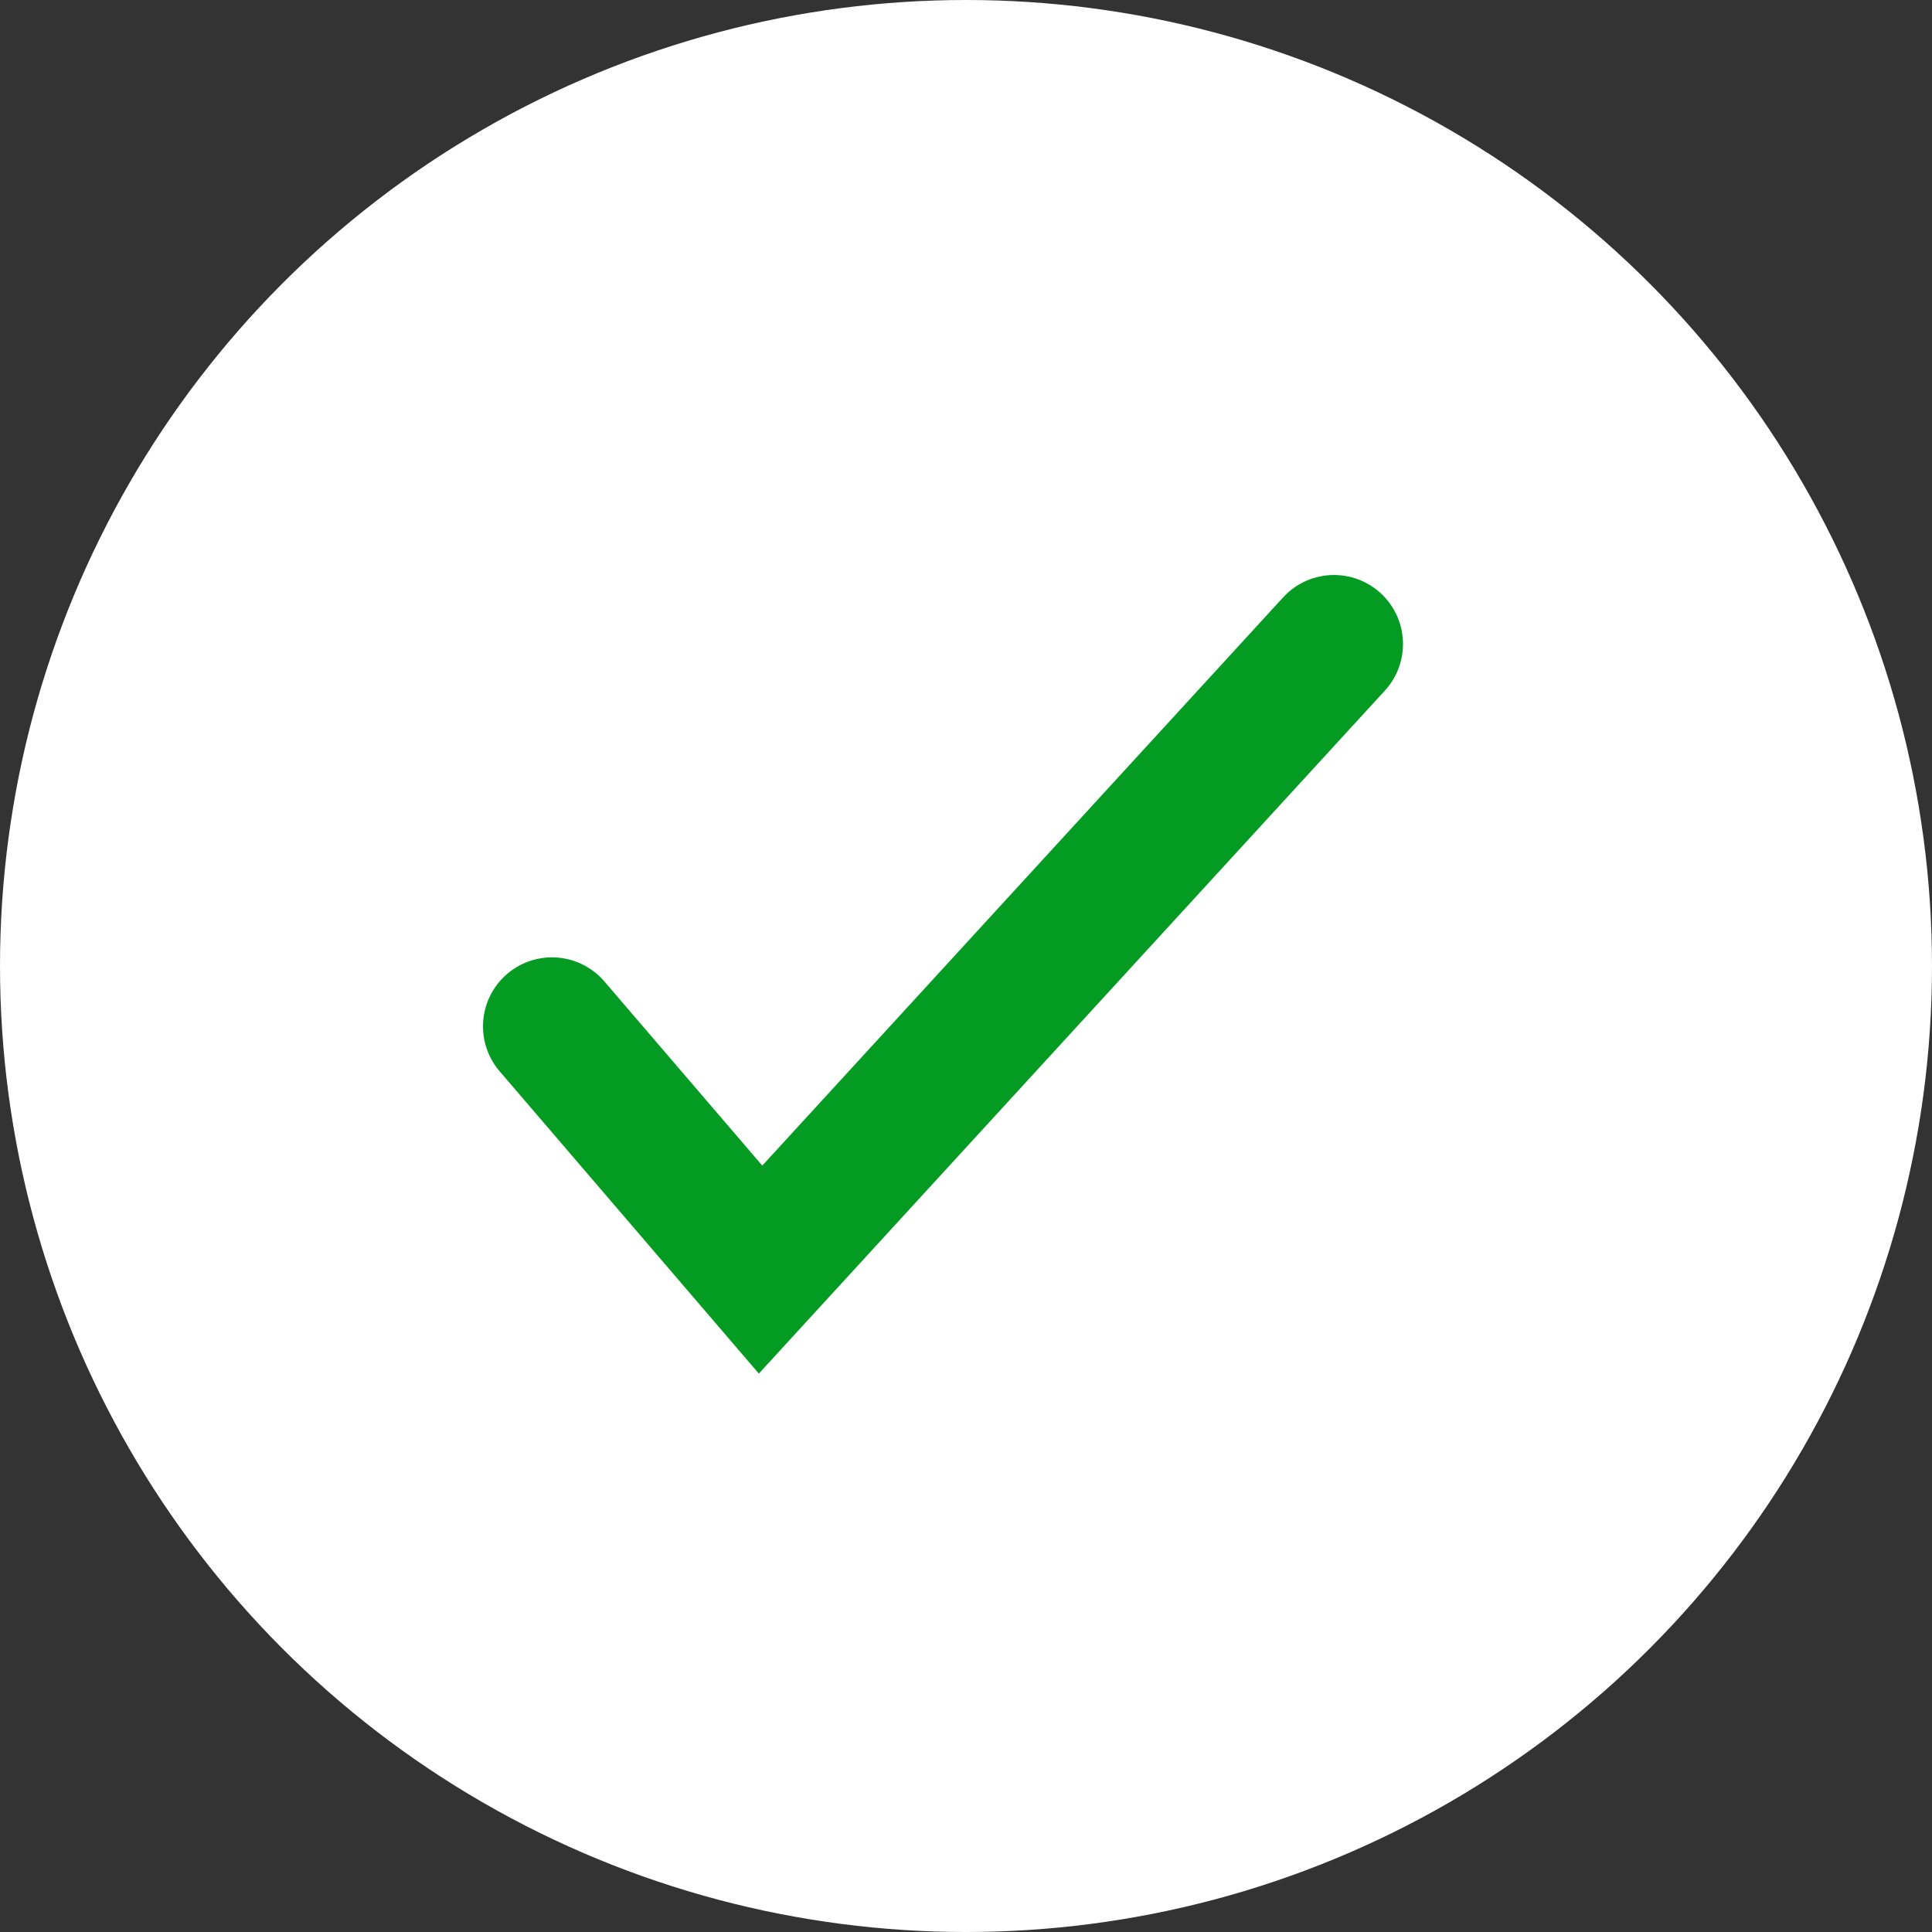 <svg width="21" height="21" viewBox="0 0 21 21" fill="none" xmlns="http://www.w3.org/2000/svg">
<rect x="0" y="0" width="21" height="21" fill="#333333" stroke="none"/>
<circle cx="10.5" cy="10.5" r="10.5" fill="white"/>
<path d="M6 11.156L8.267 13.8L14.5 7" stroke="#049B22" stroke-width="1.5" stroke-linecap="round"/>
</svg>
